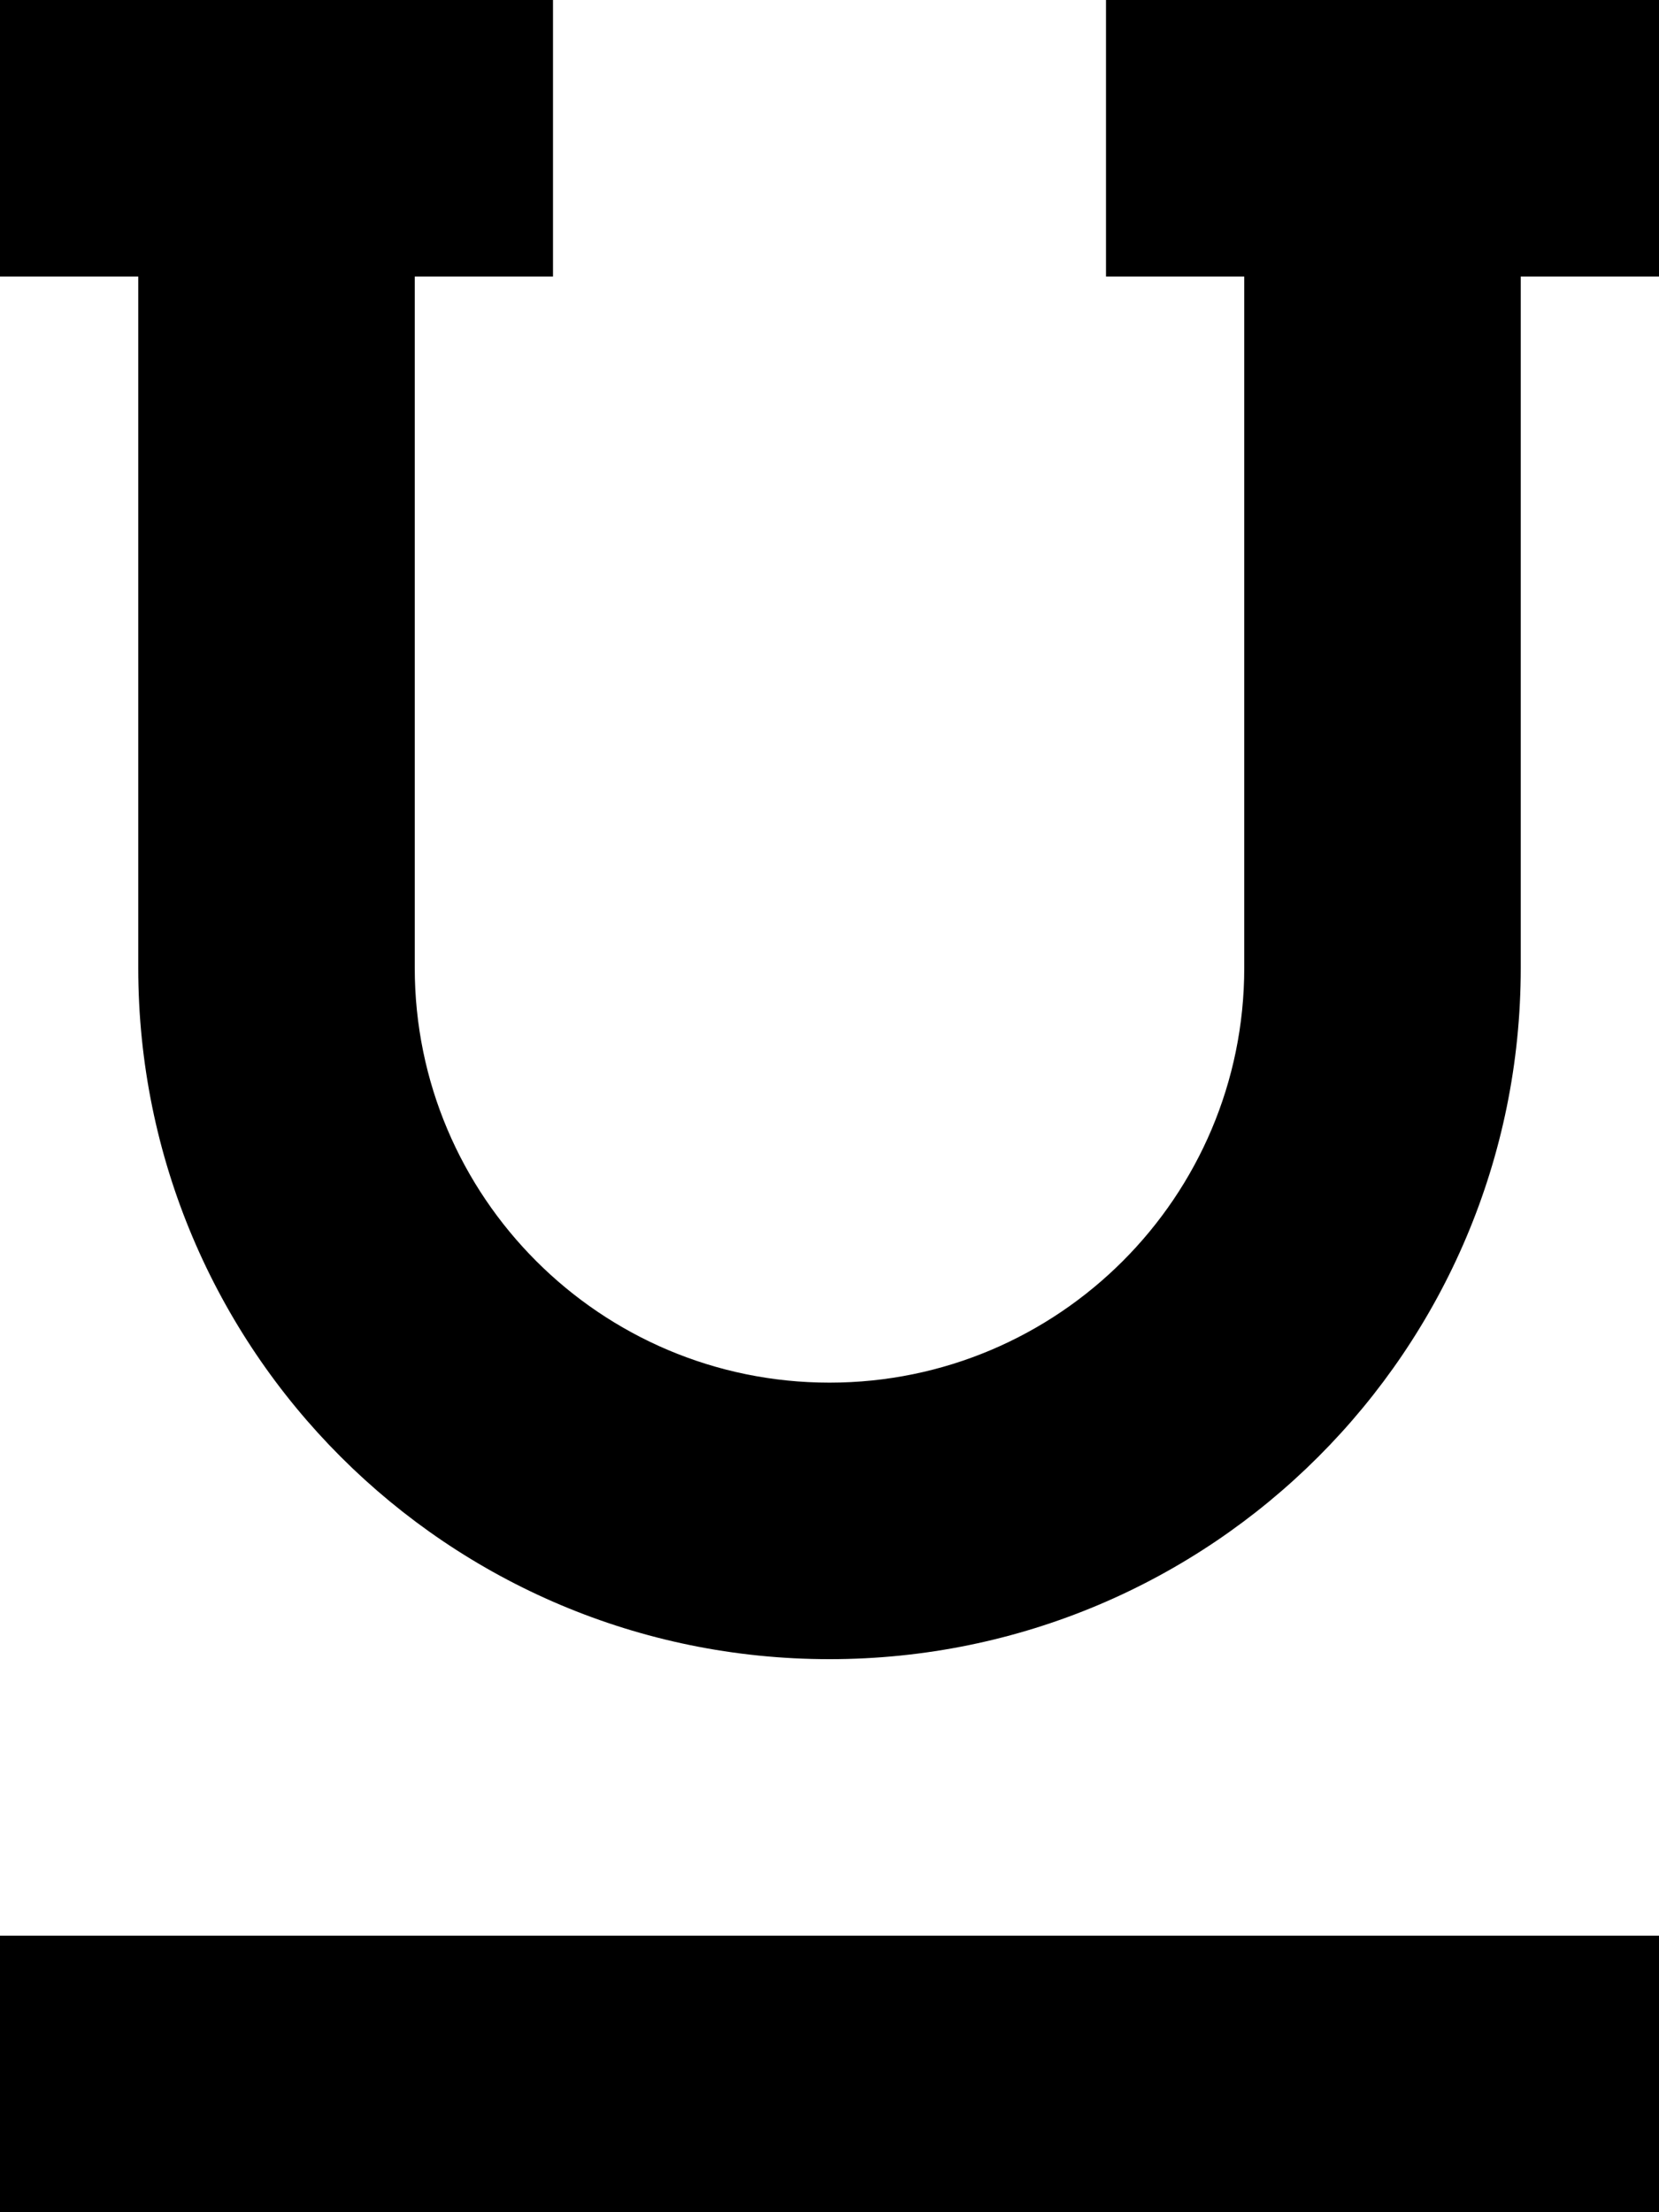 <svg fill="currentColor" xmlns="http://www.w3.org/2000/svg" viewBox="0 0 384 512"><!--! Font Awesome Pro 7.1.0 by @fontawesome - https://fontawesome.com License - https://fontawesome.com/license (Commercial License) Copyright 2025 Fonticons, Inc. --><path fill="currentColor" d="M0 0l128 0 0 64-32 0 0 160c0 53 43 96 96 96s96-43 96-96l0-160-32 0 0-64 128 0 0 64-32 0 0 160c0 88.4-71.6 160-160 160S32 312.4 32 224L32 64 0 64 0 0zM0 448l384 0 0 64-384 0 0-64z"/></svg>